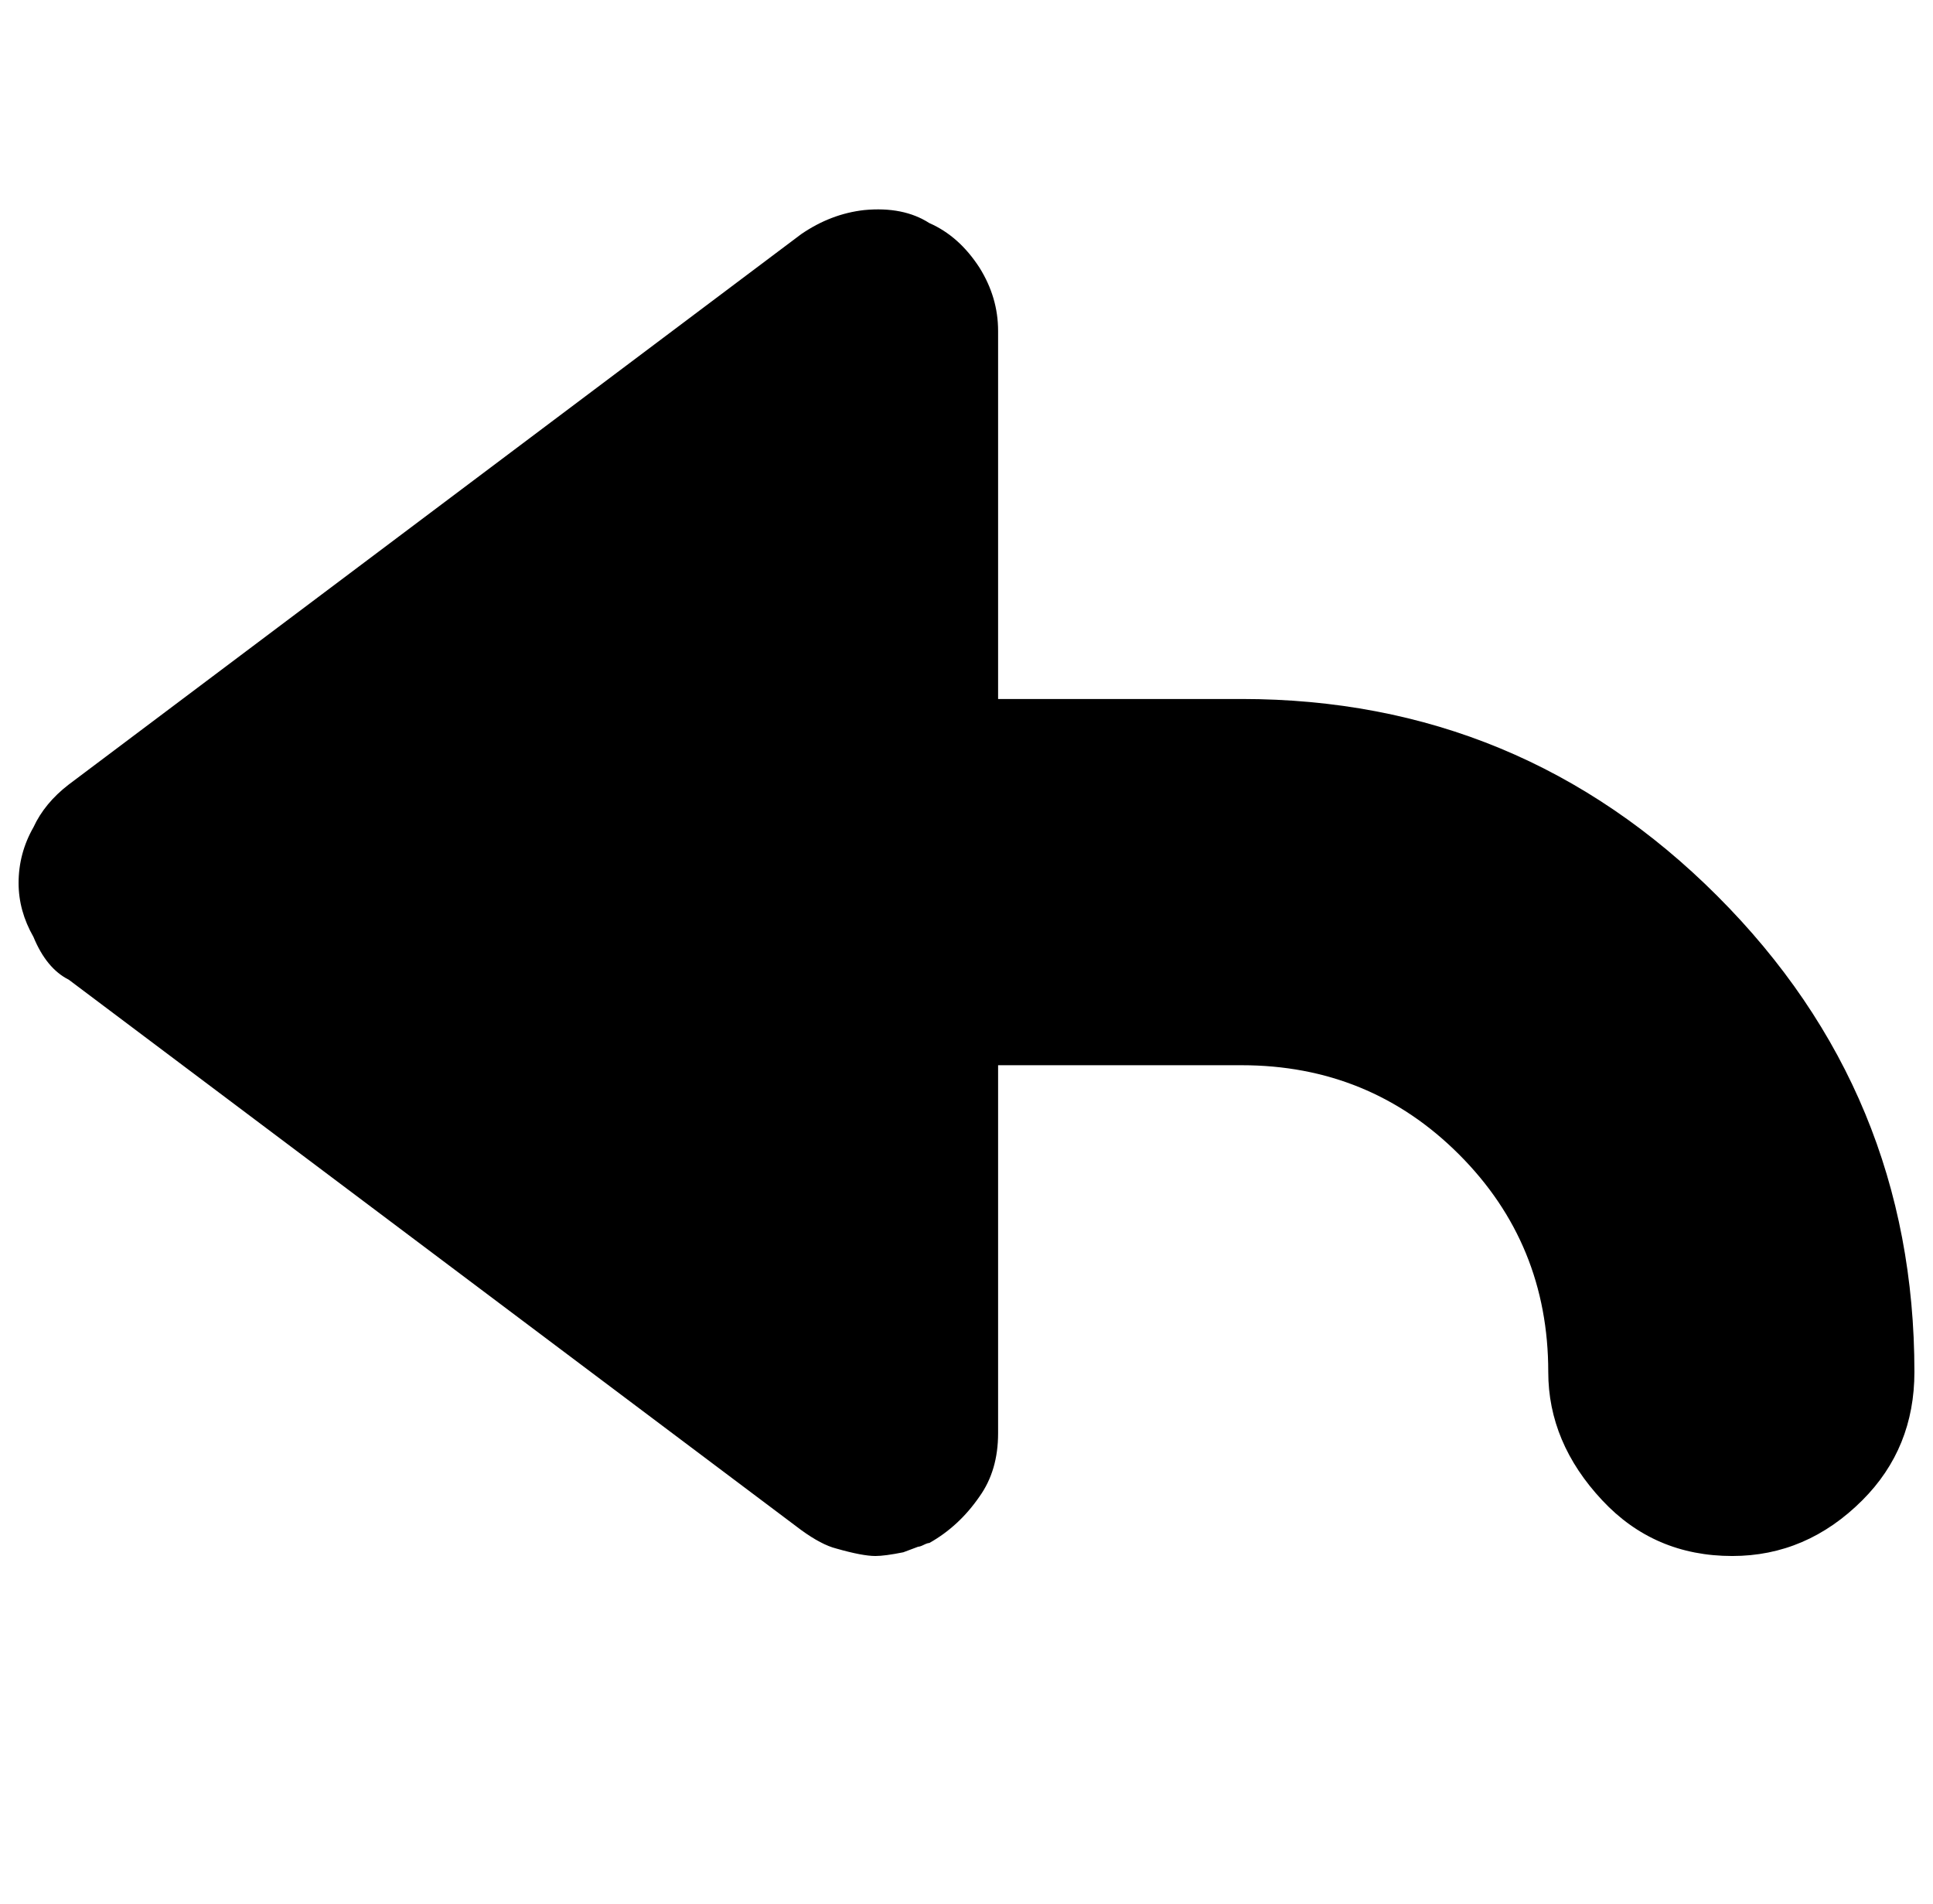 <?xml version="1.0" standalone="no"?>
<!DOCTYPE svg PUBLIC "-//W3C//DTD SVG 1.1//EN" "http://www.w3.org/Graphics/SVG/1.1/DTD/svg11.dtd" >
<svg xmlns="http://www.w3.org/2000/svg" xmlns:xlink="http://www.w3.org/1999/xlink" version="1.1" viewBox="-10 0 1040 1024">
   <path fill="currentColor"
d="M914 482q106 106 106 256q0 41 -28 69q-30 30 -70 30q-42 0 -70 -30q-29 -31 -29 -69q0 -69 -48 -117t-117 -48h-131v198q0 20 -10 34q-11 16 -27 25q-1 0 -3 1t-3 1l-8 3q-10 2 -15 2q-7 0 -21 -4q-8 -2 -19 -10l-394 -296q-12 -6 -19 -23q-8 -14 -8 -29q0 -16 8 -30
q6 -13 19 -23l394 -296q16 -11 34 -13q21 -2 35 7q16 7 27 24q10 16 10 34v198h131q150 0 256 106z" />
</svg>
